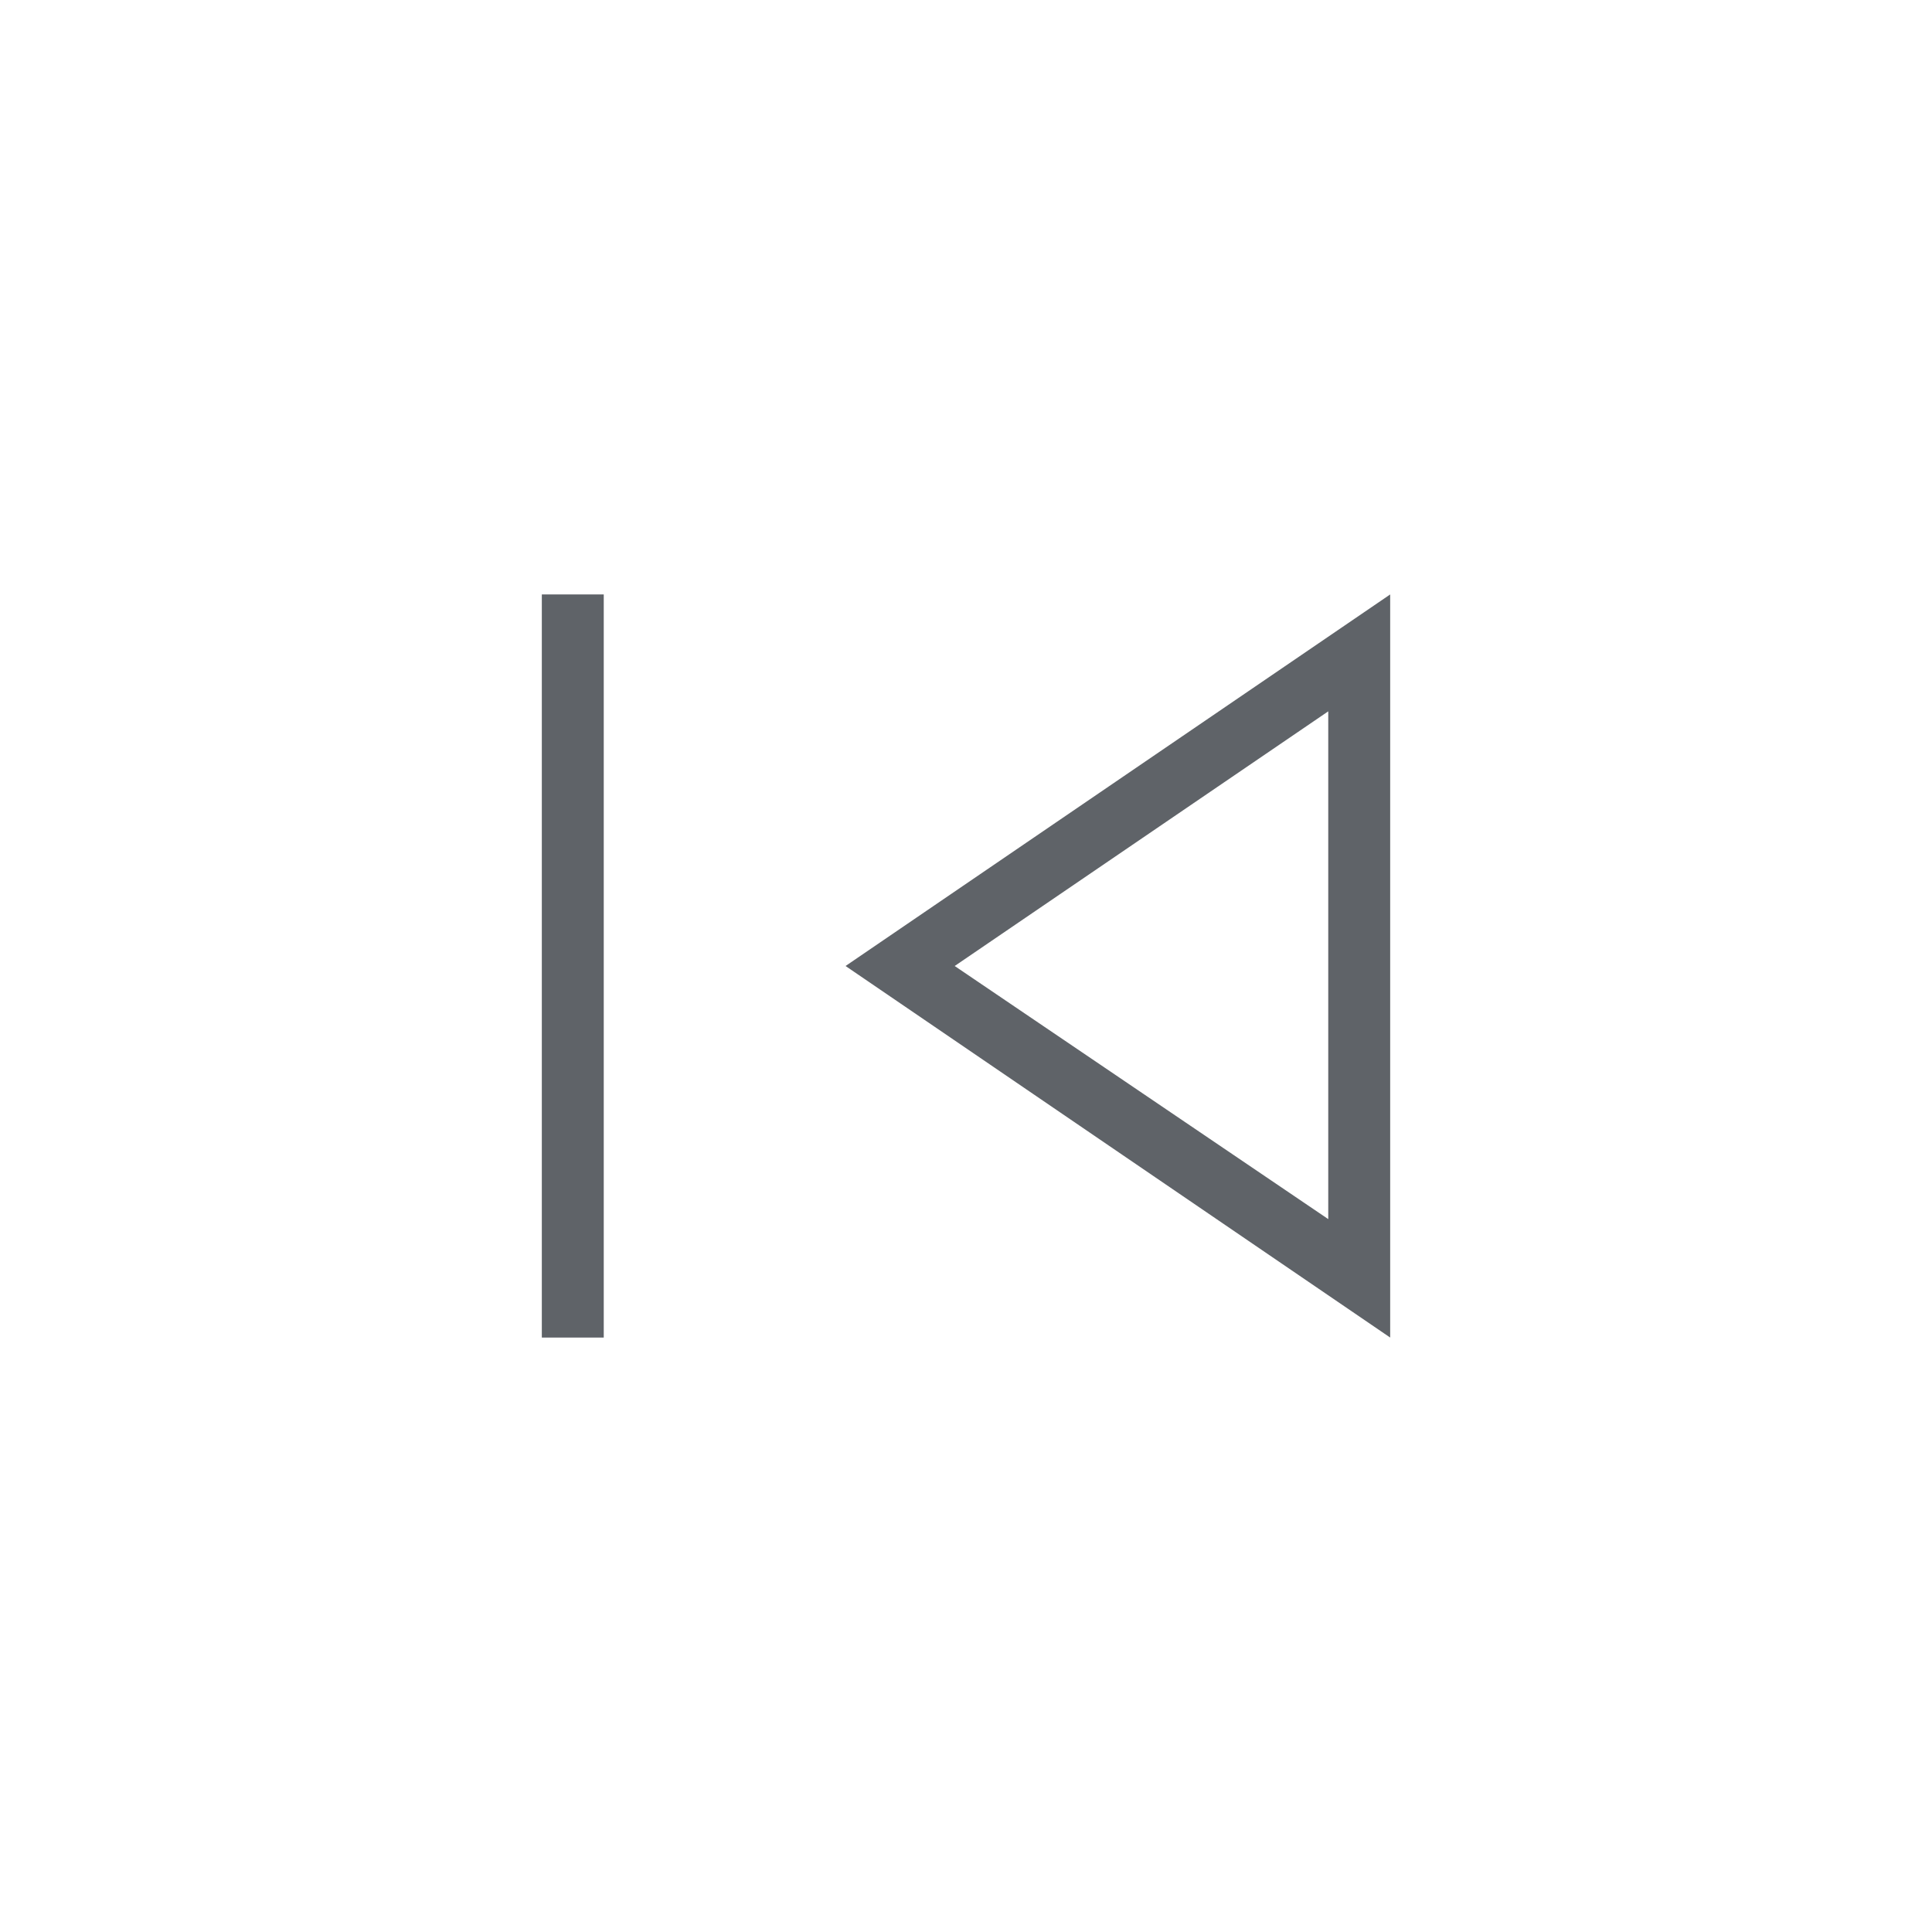 <svg xmlns="http://www.w3.org/2000/svg" height="48px" viewBox="0 -960 960 960" width="48px" fill="#5f6368"><path d="M269.23-295.38v-369.24H300v369.24h-30.77Zm421.54 0L420.15-480l270.62-184.62v369.24ZM660-480Zm0 125.77v-252.31L474.38-480 660-354.23Z"/></svg>
